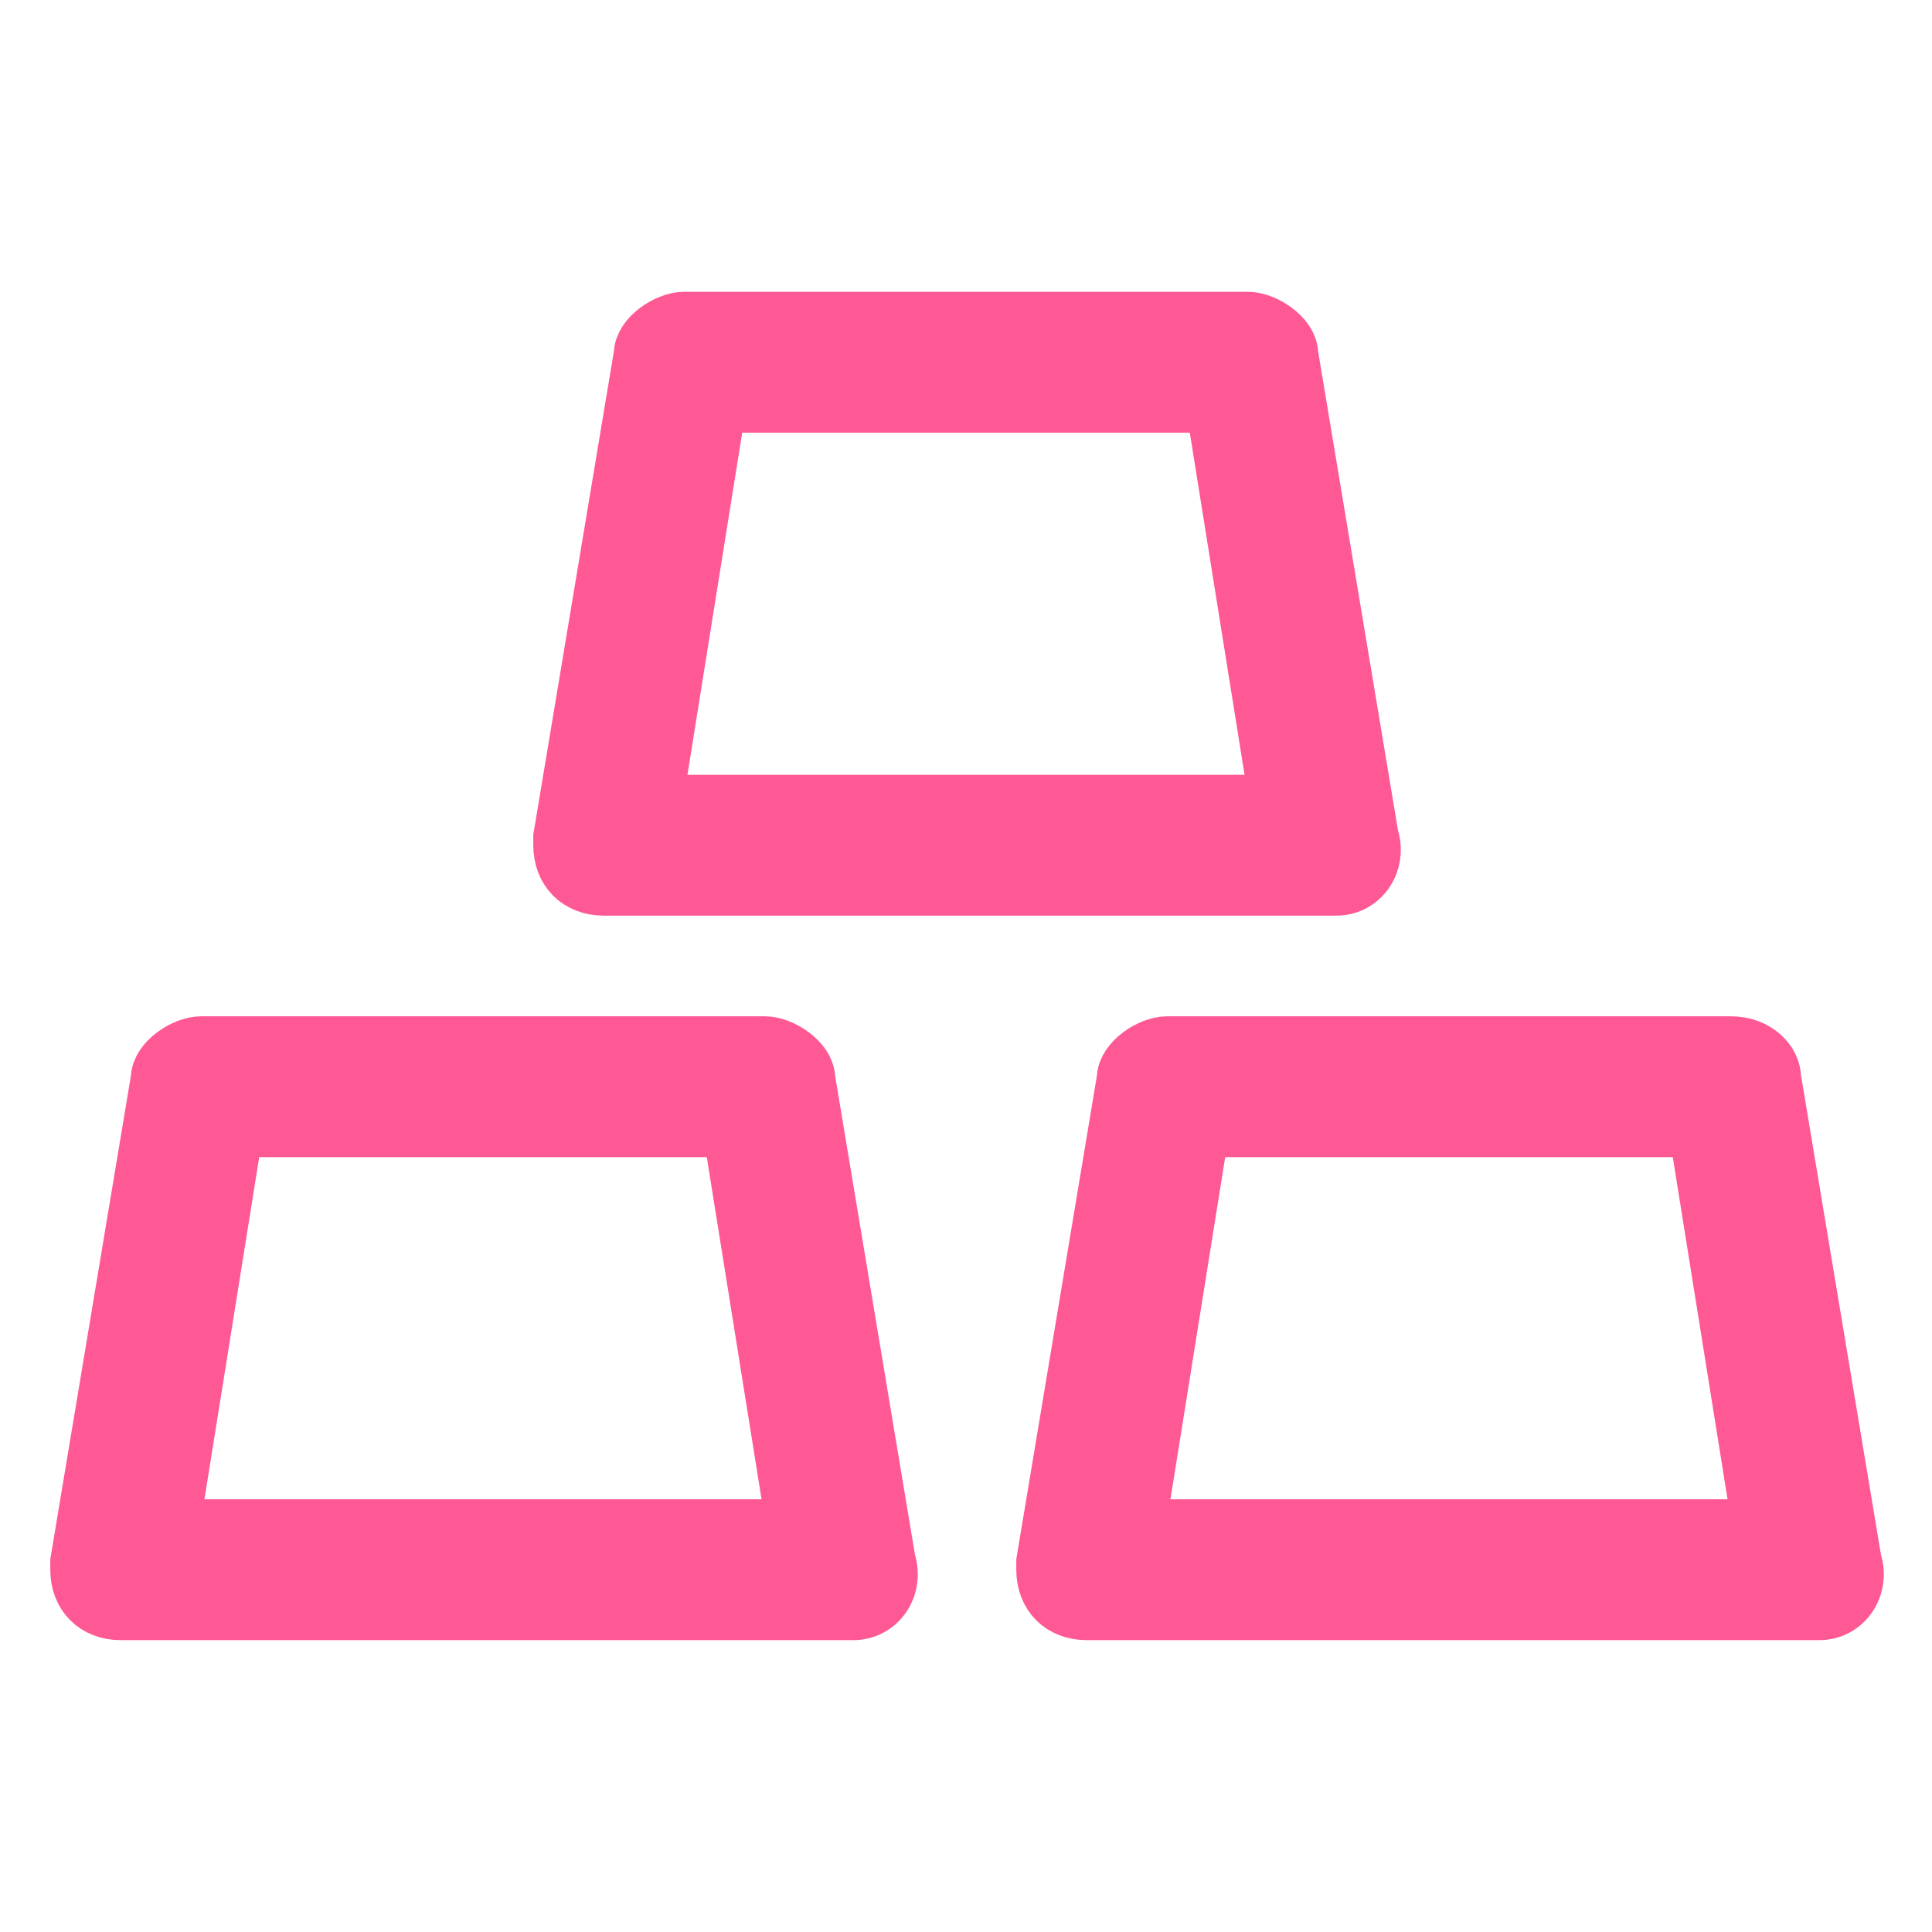 <svg width="32" height="32" viewBox="0 0 32 32" fill="none" xmlns="http://www.w3.org/2000/svg">
<path d="M10 14.666H22.133C22.533 14.666 22.8 14.266 22.667 13.866L21.333 5.866C21.333 5.6 20.933 5.333 20.667 5.333H11.333C11.067 5.333 10.667 5.6 10.667 5.866L9.333 13.866V14C9.333 14.4 9.6 14.666 10 14.666ZM11.867 6.666H20.133L21.2 13.333H10.8L11.867 6.666ZM29.333 17.866C29.333 17.6 29.067 17.333 28.667 17.333H19.333C19.067 17.333 18.667 17.6 18.667 17.866L17.333 25.866V26C17.333 26.4 17.6 26.666 18 26.666H30.133C30.533 26.666 30.8 26.266 30.667 25.866L29.333 17.866ZM18.8 25.333L19.867 18.666H28.133L29.2 25.333H18.8ZM12.667 17.333H3.333C3.067 17.333 2.667 17.6 2.667 17.866L1.333 25.866V26C1.333 26.4 1.6 26.666 2 26.666H14.133C14.533 26.666 14.8 26.266 14.667 25.866L13.333 17.866C13.333 17.6 12.933 17.333 12.667 17.333ZM2.8 25.333L3.867 18.666H12.133L13.2 25.333H2.8Z" fill="#FF5995" stroke="#FF5995"/>
</svg>
